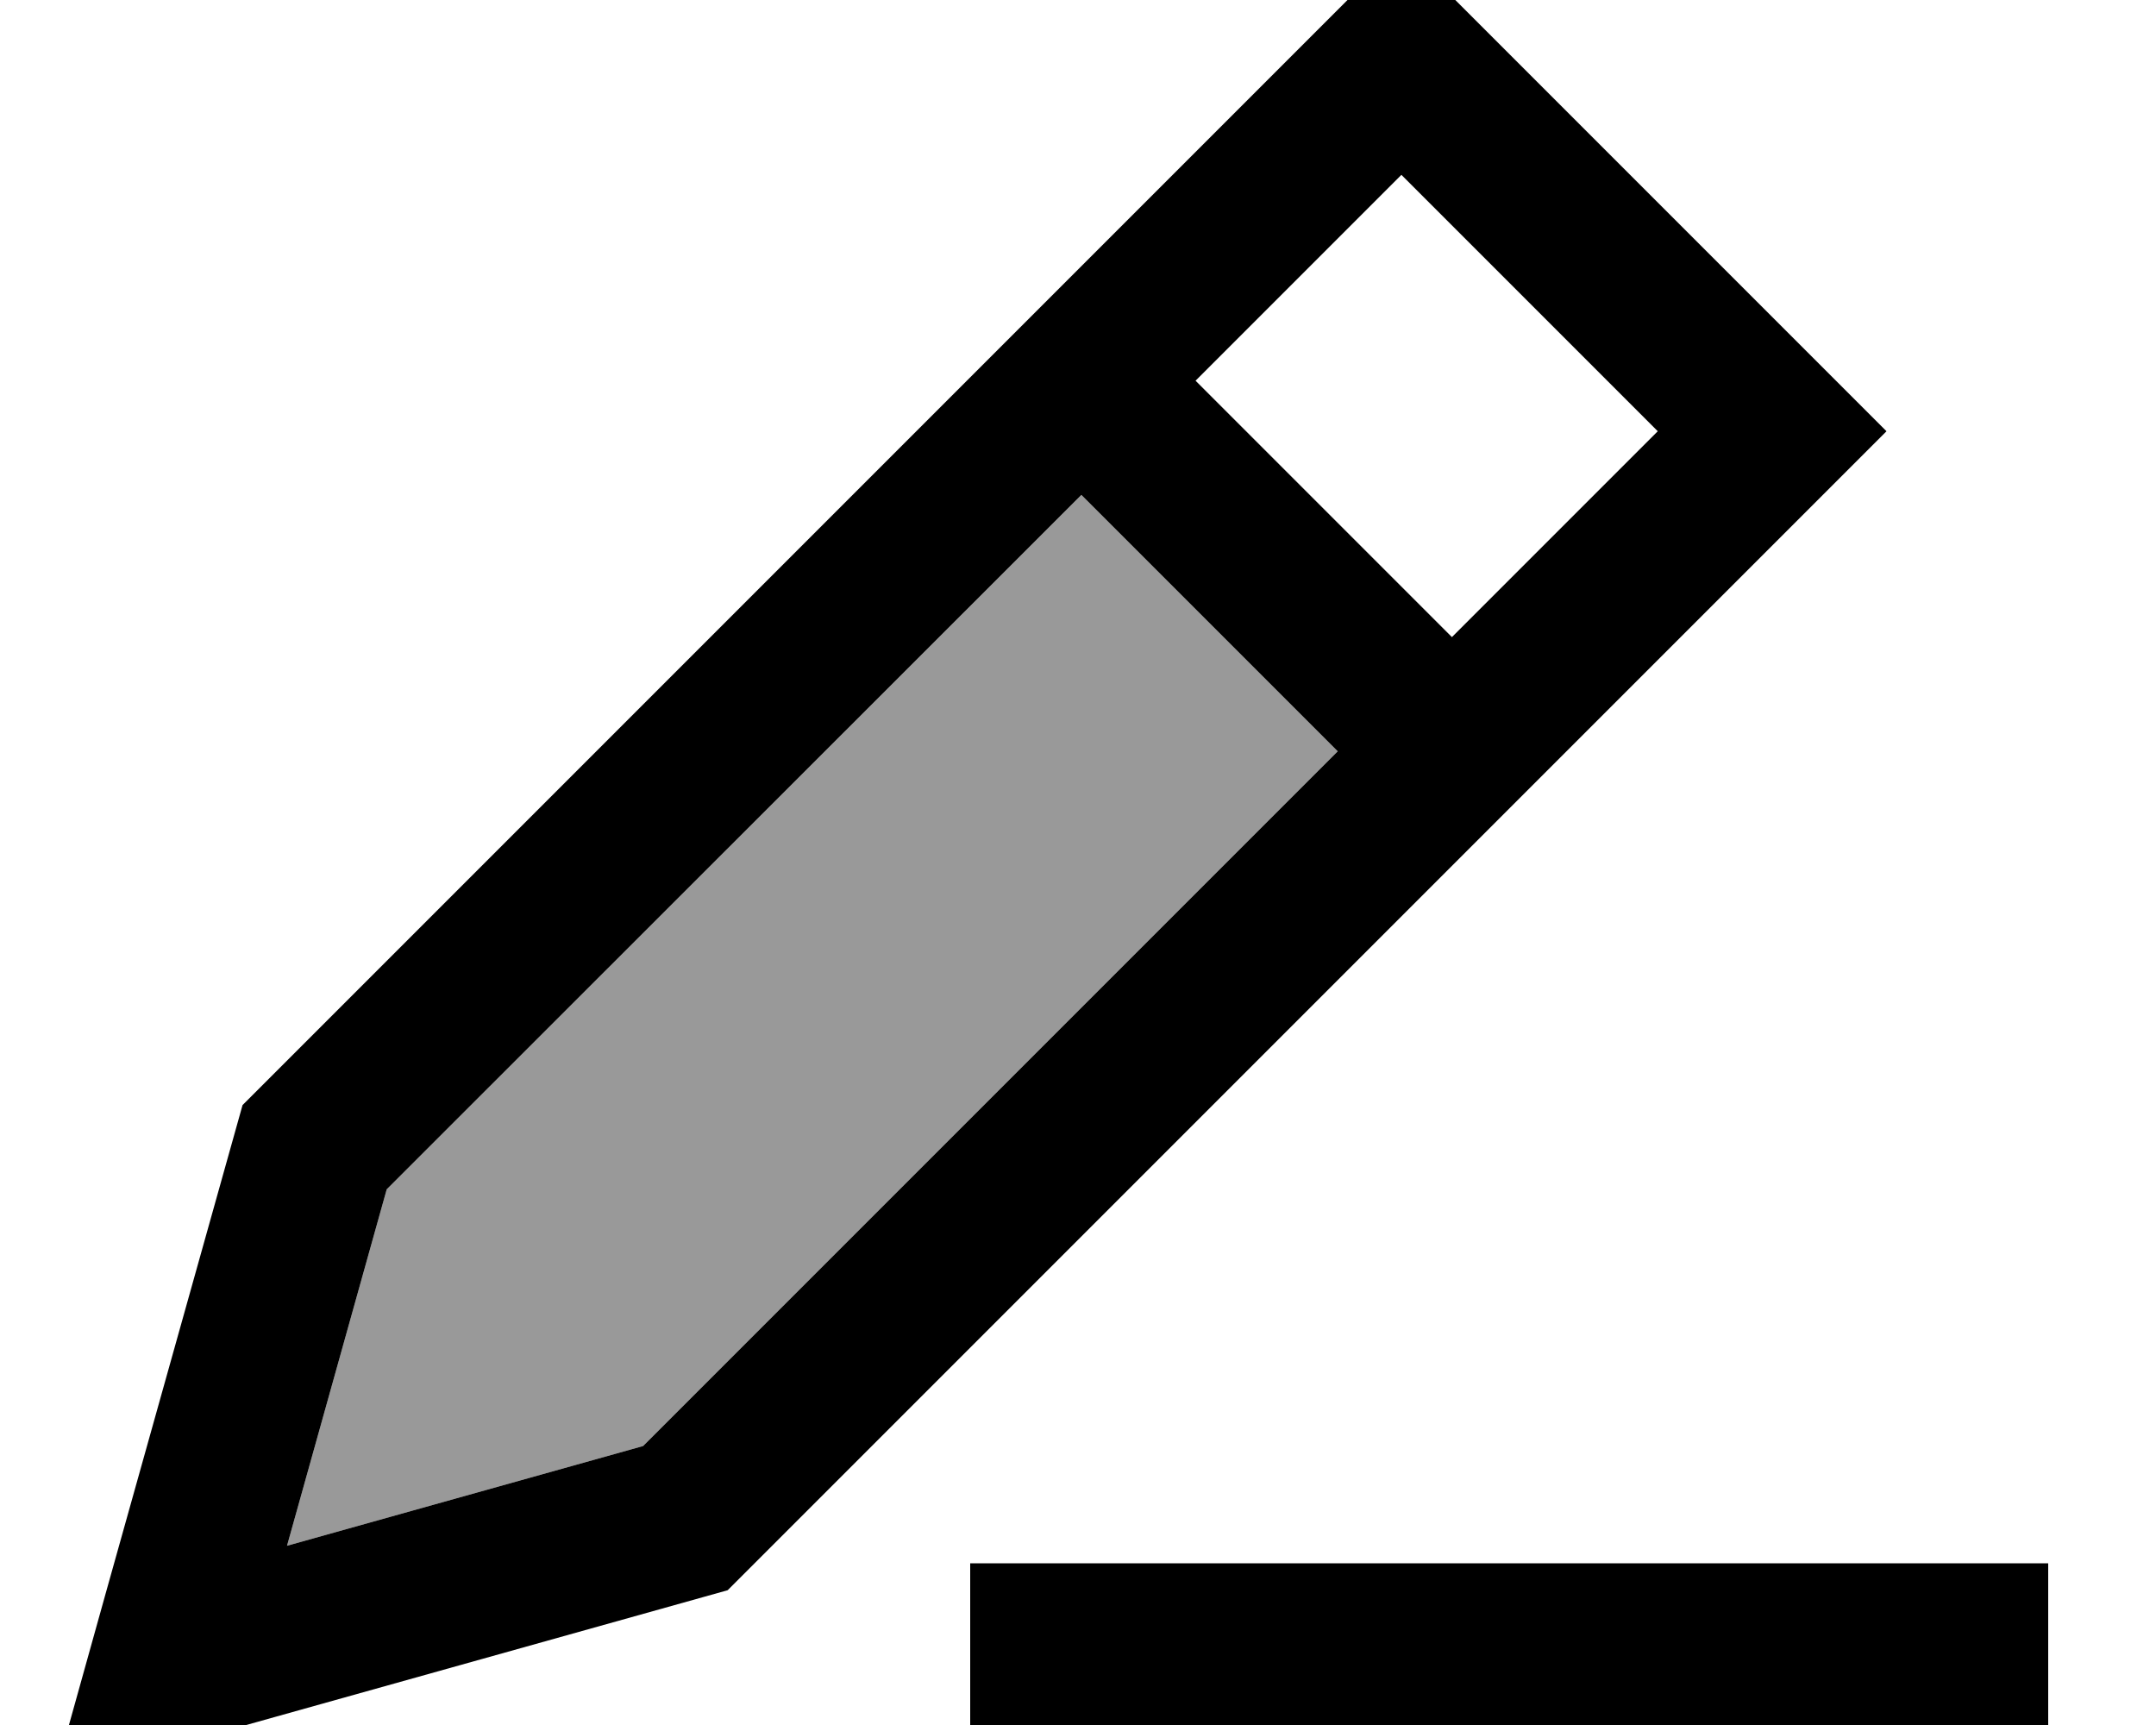 <svg xmlns="http://www.w3.org/2000/svg" viewBox="0 0 640 512"><!--! Font Awesome Pro 7.0.1 by @fontawesome - https://fontawesome.com License - https://fontawesome.com/license (Commercial License) Copyright 2025 Fonticons, Inc. --><path style="fill:currentColor;opacity:.4" d="M85.2 458.8L114.8 353 321 146.9 397.1 223 190.9 429.2 85.2 458.8z"/><path style="fill:currentColor;opacity:1" d="M31.1 473.9L16 528c20.7-5.8 87.4-24.5 200-56L526.1 161.9 560 128c-15.6-15.6-52.3-52.3-110.1-110.1L416-16 382.1 17.9 72 328 31.1 473.9zm54.1-15.1L114.8 353 321 146.9 397.1 223 190.9 429.2 85.2 458.8zM492.1 128L431 189.1 354.9 113 416 51.9 492.1 128zM312 464l-24 0 0 48 320 0 0-48-296 0z"/></svg>